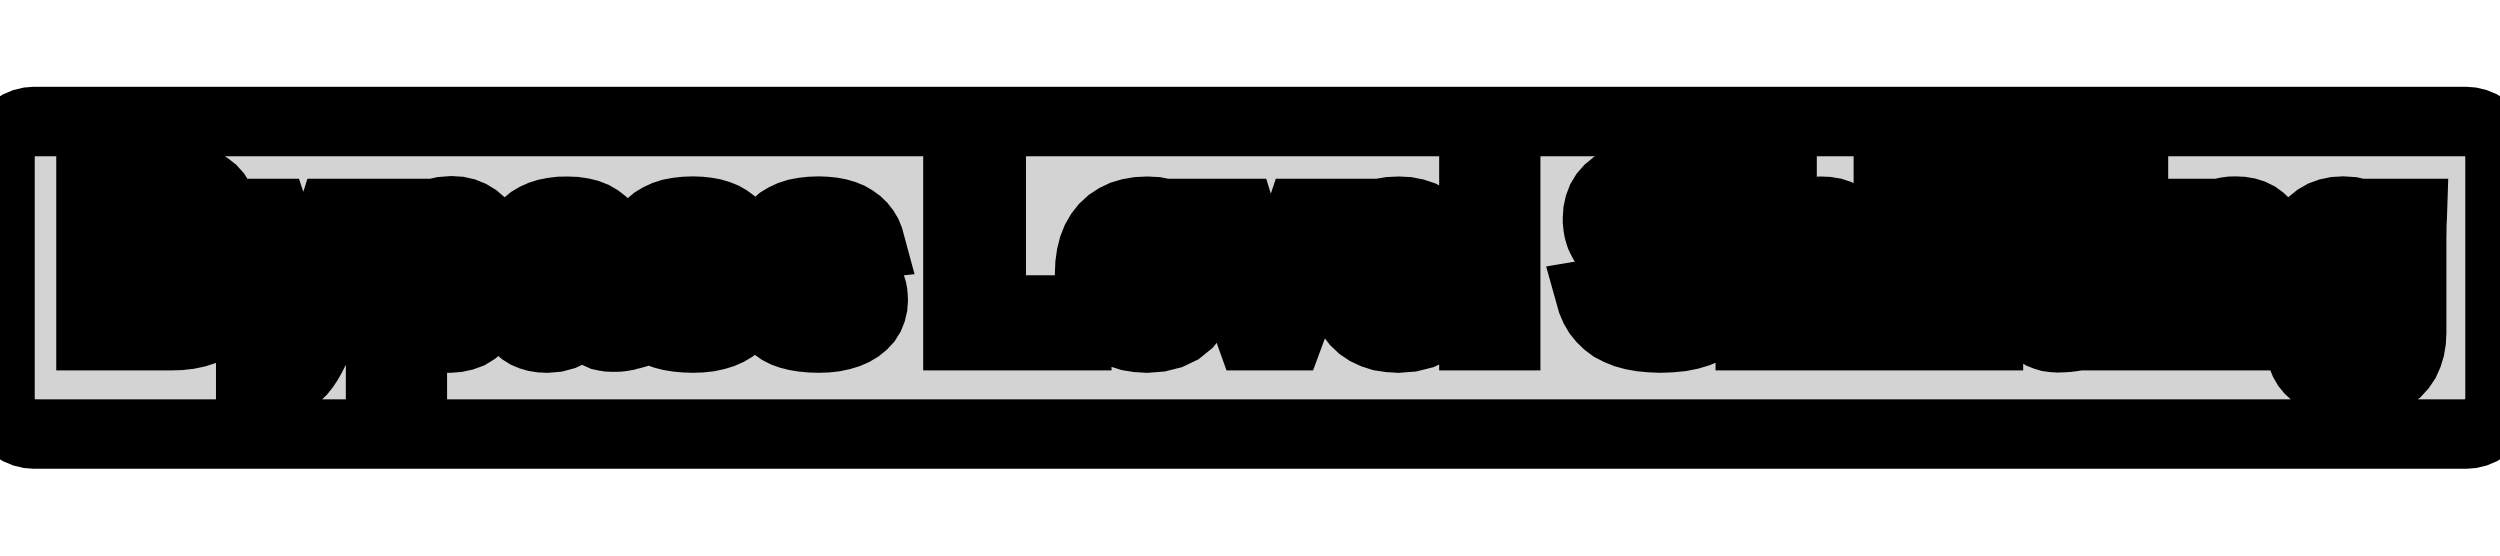 <?xml version="1.0" standalone="no"?>
<!DOCTYPE svg PUBLIC "-//W3C//DTD SVG 1.1//EN" "http://www.w3.org/Graphics/SVG/1.1/DTD/svg11.dtd">
<svg width="18mm" height="4mm" viewBox="-9 -2 18 4" xmlns="http://www.w3.org/2000/svg" version="1.1">
<title>OpenSCAD Model</title>
<path d="
M 8.789,1.122 L 8.827,1.113 L 8.863,1.098 L 8.897,1.077 L 8.927,1.052 L 8.952,1.022
 L 8.973,0.988 L 8.988,0.952 L 8.997,0.914 L 9,0.875 L 9,-0.875 L 8.997,-0.914
 L 8.988,-0.952 L 8.973,-0.988 L 8.952,-1.022 L 8.927,-1.052 L 8.897,-1.077 L 8.863,-1.098
 L 8.827,-1.113 L 8.789,-1.122 L 8.75,-1.125 L -8.75,-1.125 L -8.789,-1.122 L -8.827,-1.113
 L -8.863,-1.098 L -8.897,-1.077 L -8.927,-1.052 L -8.952,-1.022 L -8.973,-0.988 L -8.988,-0.952
 L -8.997,-0.914 L -9,-0.875 L -9,0.875 L -8.997,0.914 L -8.988,0.952 L -8.973,0.988
 L -8.952,1.022 L -8.927,1.052 L -8.897,1.077 L -8.863,1.098 L -8.827,1.113 L -8.789,1.122
 L -8.75,1.125 L 8.75,1.125 z
M 6.132,-0.622 L 6.132,-0.79 L 6.361,-0.79 L 6.361,-0.622 z
M 5.089,0.417 L 5.089,-0.308 L 4.961,-0.308 L 4.961,-0.463 L 5.089,-0.463 L 5.089,-0.555
 L 5.091,-0.593 L 5.096,-0.628 L 5.105,-0.659 L 5.117,-0.687 L 5.133,-0.711 L 5.153,-0.732
 L 5.176,-0.75 L 5.202,-0.765 L 5.233,-0.776 L 5.267,-0.784 L 5.304,-0.789 L 5.345,-0.79
 L 5.367,-0.79 L 5.39,-0.789 L 5.414,-0.787 L 5.438,-0.784 L 5.464,-0.781 L 5.49,-0.777
 L 5.49,-0.63 L 5.479,-0.632 L 5.468,-0.634 L 5.457,-0.635 L 5.446,-0.636 L 5.435,-0.637
 L 5.424,-0.637 L 5.405,-0.637 L 5.388,-0.635 L 5.374,-0.631 L 5.361,-0.627 L 5.35,-0.621
 L 5.341,-0.614 L 5.334,-0.605 L 5.328,-0.595 L 5.323,-0.582 L 5.32,-0.567 L 5.318,-0.551
 L 5.317,-0.532 L 5.317,-0.463 L 5.49,-0.463 L 5.49,-0.308 L 5.317,-0.308 L 5.317,0.417
 z
M 4.596,-0.622 L 4.596,-0.79 L 4.825,-0.79 L 4.825,-0.622 z
M 3.602,0.417 L 3.602,-0.79 L 3.831,-0.79 L 3.831,-0.461 L 3.831,-0.431 L 3.83,-0.402
 L 3.829,-0.373 L 3.828,-0.344 L 3.826,-0.316 L 3.824,-0.287 L 3.827,-0.287 L 3.844,-0.319
 L 3.861,-0.348 L 3.88,-0.374 L 3.9,-0.397 L 3.921,-0.417 L 3.944,-0.434 L 3.968,-0.448
 L 3.993,-0.459 L 4.02,-0.468 L 4.049,-0.474 L 4.079,-0.478 L 4.111,-0.479 L 4.155,-0.477
 L 4.197,-0.47 L 4.234,-0.458 L 4.268,-0.441 L 4.299,-0.419 L 4.325,-0.393 L 4.348,-0.362
 L 4.367,-0.327 L 4.382,-0.287 L 4.392,-0.243 L 4.398,-0.194 L 4.4,-0.141 L 4.4,0.417
 L 4.172,0.417 L 4.172,-0.076 L 4.168,-0.147 L 4.155,-0.205 L 4.133,-0.25 L 4.103,-0.282
 L 4.063,-0.301 L 4.015,-0.308 L 3.989,-0.306 L 3.964,-0.3 L 3.94,-0.29 L 3.919,-0.276
 L 3.899,-0.258 L 3.882,-0.236 L 3.866,-0.212 L 3.853,-0.185 L 3.843,-0.155 L 3.836,-0.124
 L 3.832,-0.09 L 3.831,-0.054 L 3.831,0.417 z
M 1.612,0.417 L 1.612,-0.79 L 1.841,-0.79 L 1.841,0.417 z
M 2.884,0.431 L 2.819,0.425 L 2.758,0.414 L 2.703,0.399 L 2.654,0.379 L 2.609,0.356
 L 2.57,0.327 L 2.536,0.294 L 2.506,0.257 L 2.482,0.216 L 2.462,0.169 L 2.448,0.119
 L 2.68,0.08 L 2.689,0.109 L 2.701,0.136 L 2.715,0.159 L 2.731,0.18 L 2.75,0.198
 L 2.772,0.213 L 2.796,0.225 L 2.823,0.236 L 2.854,0.244 L 2.887,0.249 L 2.923,0.253
 L 2.962,0.254 L 3.038,0.25 L 3.101,0.237 L 3.15,0.216 L 3.185,0.186 L 3.206,0.148
 L 3.213,0.101 L 3.212,0.085 L 3.21,0.07 L 3.206,0.056 L 3.2,0.043 L 3.193,0.031
 L 3.184,0.02 L 3.174,0.01 L 3.162,0 L 3.149,-0.009 L 3.135,-0.017 L 3.12,-0.025
 L 3.103,-0.033 L 3.083,-0.04 L 3.057,-0.048 L 3.026,-0.056 L 2.99,-0.065 L 2.948,-0.074
 L 2.901,-0.084 L 2.861,-0.094 L 2.824,-0.103 L 2.792,-0.111 L 2.765,-0.119 L 2.741,-0.126
 L 2.722,-0.132 L 2.706,-0.139 L 2.69,-0.145 L 2.674,-0.152 L 2.659,-0.16 L 2.645,-0.167
 L 2.631,-0.175 L 2.618,-0.184 L 2.605,-0.193 L 2.594,-0.203 L 2.582,-0.213 L 2.572,-0.224
 L 2.562,-0.235 L 2.553,-0.247 L 2.544,-0.26 L 2.537,-0.273 L 2.53,-0.287 L 2.523,-0.302
 L 2.518,-0.317 L 2.513,-0.334 L 2.509,-0.35 L 2.506,-0.368 L 2.504,-0.387 L 2.502,-0.406
 L 2.502,-0.426 L 2.505,-0.475 L 2.515,-0.521 L 2.531,-0.563 L 2.554,-0.601 L 2.583,-0.634
 L 2.619,-0.664 L 2.66,-0.689 L 2.708,-0.71 L 2.762,-0.726 L 2.821,-0.737 L 2.887,-0.744
 L 2.958,-0.746 L 3.026,-0.744 L 3.089,-0.739 L 3.145,-0.73 L 3.195,-0.717 L 3.24,-0.7
 L 3.278,-0.68 L 3.312,-0.655 L 3.341,-0.625 L 3.366,-0.591 L 3.387,-0.552 L 3.404,-0.508
 L 3.416,-0.459 L 3.184,-0.427 L 3.177,-0.451 L 3.168,-0.473 L 3.157,-0.492 L 3.143,-0.51
 L 3.128,-0.525 L 3.111,-0.539 L 3.091,-0.55 L 3.069,-0.56 L 3.044,-0.567 L 3.016,-0.572
 L 2.986,-0.575 L 2.953,-0.576 L 2.887,-0.572 L 2.832,-0.561 L 2.79,-0.542 L 2.76,-0.515
 L 2.741,-0.481 L 2.735,-0.439 L 2.736,-0.425 L 2.738,-0.411 L 2.741,-0.399 L 2.746,-0.387
 L 2.751,-0.376 L 2.759,-0.366 L 2.767,-0.357 L 2.776,-0.348 L 2.787,-0.34 L 2.799,-0.332
 L 2.813,-0.325 L 2.827,-0.318 L 2.845,-0.311 L 2.868,-0.303 L 2.896,-0.295 L 2.93,-0.287
 L 2.968,-0.278 L 3.012,-0.268 L 3.064,-0.256 L 3.112,-0.245 L 3.154,-0.234 L 3.19,-0.223
 L 3.222,-0.213 L 3.248,-0.203 L 3.271,-0.193 L 3.293,-0.182 L 3.312,-0.171 L 3.33,-0.159
 L 3.346,-0.147 L 3.361,-0.134 L 3.374,-0.12 L 3.387,-0.106 L 3.398,-0.091 L 3.408,-0.074
 L 3.417,-0.057 L 3.425,-0.04 L 3.431,-0.021 L 3.437,-0.001 L 3.441,0.02 L 3.444,0.041
 L 3.446,0.064 L 3.447,0.087 L 3.443,0.141 L 3.433,0.19 L 3.415,0.236 L 3.391,0.276
 L 3.36,0.313 L 3.322,0.345 L 3.277,0.372 L 3.225,0.394 L 3.168,0.411 L 3.103,0.424
 L 3.032,0.431 L 2.955,0.434 z
M -8.345,0.417 L -8.345,-0.729 L -7.82,-0.729 L -7.753,-0.727 L -7.692,-0.721 L -7.636,-0.711
 L -7.586,-0.697 L -7.541,-0.679 L -7.503,-0.656 L -7.47,-0.63 L -7.443,-0.6 L -7.422,-0.566
 L -7.407,-0.528 L -7.398,-0.487 L -7.395,-0.441 L -7.396,-0.409 L -7.401,-0.379 L -7.408,-0.351
 L -7.419,-0.324 L -7.432,-0.3 L -7.449,-0.276 L -7.468,-0.255 L -7.491,-0.236 L -7.517,-0.22
 L -7.546,-0.206 L -7.578,-0.195 L -7.614,-0.186 L -7.569,-0.179 L -7.528,-0.169 L -7.491,-0.156
 L -7.458,-0.139 L -7.428,-0.12 L -7.402,-0.098 L -7.379,-0.073 L -7.361,-0.046 L -7.347,-0.015
 L -7.337,0.017 L -7.331,0.052 L -7.329,0.09 L -7.332,0.14 L -7.342,0.187 L -7.358,0.229
 L -7.381,0.267 L -7.41,0.301 L -7.446,0.332 L -7.488,0.358 L -7.534,0.379 L -7.586,0.396
 L -7.643,0.408 L -7.705,0.415 L -7.772,0.417 z
M -7.798,-0.268 L -7.768,-0.271 L -7.742,-0.276 L -7.719,-0.283 L -7.699,-0.292 L -7.682,-0.302
 L -7.668,-0.315 L -7.657,-0.33 L -7.648,-0.347 L -7.642,-0.365 L -7.638,-0.386 L -7.636,-0.409
 L -7.638,-0.433 L -7.642,-0.455 L -7.649,-0.475 L -7.658,-0.492 L -7.671,-0.506 L -7.686,-0.518
 L -7.703,-0.528 L -7.724,-0.537 L -7.747,-0.543 L -7.772,-0.547 L -7.801,-0.55 L -7.832,-0.551
 L -8.105,-0.551 L -8.105,-0.267 L -7.83,-0.267 z
M -7.755,0.238 L -7.722,0.234 L -7.692,0.229 L -7.665,0.221 L -7.643,0.21 L -7.623,0.197
 L -7.607,0.182 L -7.593,0.165 L -7.583,0.145 L -7.576,0.123 L -7.571,0.098 L -7.57,0.072
 L -7.576,0.022 L -7.595,-0.018 L -7.627,-0.049 L -7.672,-0.072 L -7.73,-0.085 L -7.801,-0.09
 L -8.105,-0.09 L -8.105,0.239 L -7.792,0.239 z
M -2.103,0.417 L -2.103,-0.729 L -1.863,-0.729 L -1.863,0.232 L -1.247,0.232 L -1.247,0.417
 z
M 5.783,0.43 L 5.754,0.426 L 5.727,0.418 L 5.702,0.408 L 5.68,0.394 L 5.66,0.377
 L 5.644,0.357 L 5.63,0.334 L 5.62,0.308 L 5.612,0.279 L 5.607,0.246 L 5.606,0.211
 L 5.606,-0.308 L 5.494,-0.308 L 5.494,-0.463 L 5.617,-0.463 L 5.689,-0.67 L 5.832,-0.67
 L 5.832,-0.463 L 5.999,-0.463 L 5.999,-0.308 L 5.832,-0.308 L 5.832,0.149 L 5.833,0.169
 L 5.835,0.188 L 5.838,0.205 L 5.843,0.22 L 5.849,0.233 L 5.857,0.244 L 5.865,0.253
 L 5.876,0.261 L 5.888,0.267 L 5.901,0.271 L 5.916,0.273 L 5.932,0.274 L 5.942,0.274
 L 5.953,0.273 L 5.965,0.271 L 5.978,0.269 L 5.993,0.266 L 6.009,0.263 L 6.009,0.404
 L 5.98,0.413 L 5.95,0.42 L 5.918,0.425 L 5.885,0.429 L 5.851,0.431 L 5.816,0.432
 z
M -6.26,0.763 L -6.26,-0.26 L -6.26,-0.301 L -6.26,-0.338 L -6.261,-0.373 L -6.263,-0.406
 L -6.264,-0.436 L -6.266,-0.463 L -6.044,-0.463 L -6.043,-0.457 L -6.042,-0.45 L -6.04,-0.441
 L -6.039,-0.431 L -6.038,-0.419 L -6.037,-0.405 L -6.036,-0.391 L -6.036,-0.377 L -6.035,-0.362
 L -6.035,-0.348 L -6.034,-0.334 L -6.034,-0.32 L -6.031,-0.32 L -6.002,-0.369 L -5.965,-0.41
 L -5.922,-0.441 L -5.872,-0.464 L -5.814,-0.477 L -5.75,-0.482 L -5.7,-0.479 L -5.655,-0.469
 L -5.613,-0.452 L -5.575,-0.429 L -5.541,-0.4 L -5.511,-0.363 L -5.485,-0.321 L -5.464,-0.273
 L -5.448,-0.22 L -5.436,-0.161 L -5.429,-0.097 L -5.426,-0.027 L -5.429,0.044 L -5.436,0.109
 L -5.449,0.168 L -5.466,0.222 L -5.488,0.271 L -5.515,0.314 L -5.546,0.35 L -5.582,0.38
 L -5.621,0.404 L -5.665,0.42 L -5.712,0.43 L -5.764,0.434 L -5.794,0.433 L -5.823,0.429
 L -5.851,0.424 L -5.877,0.416 L -5.902,0.406 L -5.926,0.393 L -5.948,0.379 L -5.968,0.363
 L -5.986,0.344 L -6.003,0.324 L -6.018,0.302 L -6.031,0.277 L -6.036,0.277 L -6.034,0.288
 L -6.033,0.305 L -6.032,0.327 L -6.032,0.354 L -6.031,0.387 L -6.031,0.426 L -6.031,0.763
 z
M -5.792,0.269 L -5.746,0.244 L -5.711,0.201 L -5.685,0.142 L -5.67,0.066 L -5.665,-0.027
 L -5.67,-0.117 L -5.685,-0.191 L -5.71,-0.249 L -5.746,-0.29 L -5.791,-0.315 L -5.846,-0.323
 L -5.876,-0.321 L -5.902,-0.314 L -5.927,-0.303 L -5.949,-0.288 L -5.969,-0.268 L -5.986,-0.243
 L -6.001,-0.215 L -6.013,-0.183 L -6.022,-0.148 L -6.029,-0.109 L -6.033,-0.066 L -6.034,-0.02
 L -6.033,0.025 L -6.029,0.067 L -6.022,0.106 L -6.013,0.141 L -6.001,0.172 L -5.986,0.2
 L -5.969,0.223 L -5.949,0.243 L -5.927,0.258 L -5.903,0.269 L -5.877,0.275 L -5.848,0.277
 z
M -3.165,0.432 L -3.218,0.427 L -3.267,0.419 L -3.311,0.408 L -3.35,0.394 L -3.385,0.376
 L -3.415,0.355 L -3.442,0.331 L -3.465,0.303 L -3.485,0.271 L -3.501,0.236 L -3.513,0.198
 L -3.312,0.168 L -3.306,0.187 L -3.298,0.205 L -3.289,0.221 L -3.278,0.235 L -3.266,0.247
 L -3.253,0.256 L -3.237,0.264 L -3.218,0.271 L -3.195,0.276 L -3.169,0.279 L -3.14,0.282
 L -3.107,0.282 L -3.076,0.282 L -3.049,0.28 L -3.024,0.276 L -3.002,0.271 L -2.983,0.265
 L -2.967,0.258 L -2.953,0.249 L -2.942,0.239 L -2.934,0.227 L -2.928,0.213 L -2.924,0.198
 L -2.923,0.181 L -2.924,0.168 L -2.927,0.155 L -2.932,0.143 L -2.939,0.133 L -2.948,0.123
 L -2.958,0.114 L -2.972,0.106 L -2.987,0.099 L -3.006,0.091 L -3.027,0.085 L -3.052,0.078
 L -3.078,0.072 L -3.139,0.06 L -3.193,0.047 L -3.241,0.035 L -3.281,0.024 L -3.314,0.012
 L -3.34,0.001 L -3.361,-0.01 L -3.381,-0.023 L -3.399,-0.037 L -3.415,-0.051 L -3.43,-0.067
 L -3.443,-0.084 L -3.453,-0.102 L -3.462,-0.122 L -3.469,-0.143 L -3.474,-0.165 L -3.477,-0.188
 L -3.478,-0.213 L -3.475,-0.254 L -3.467,-0.291 L -3.454,-0.325 L -3.435,-0.357 L -3.41,-0.385
 L -3.381,-0.41 L -3.346,-0.431 L -3.307,-0.449 L -3.263,-0.463 L -3.215,-0.472 L -3.162,-0.478
 L -3.105,-0.48 L -3.055,-0.478 L -3.007,-0.473 L -2.964,-0.465 L -2.923,-0.453 L -2.886,-0.438
 L -2.853,-0.419 L -2.823,-0.397 L -2.797,-0.372 L -2.775,-0.344 L -2.757,-0.314 L -2.743,-0.28
 L -2.733,-0.243 L -2.936,-0.221 L -2.94,-0.239 L -2.946,-0.254 L -2.953,-0.268 L -2.962,-0.281
 L -2.972,-0.292 L -2.984,-0.302 L -2.998,-0.31 L -3.014,-0.316 L -3.033,-0.321 L -3.055,-0.325
 L -3.079,-0.327 L -3.105,-0.328 L -3.131,-0.327 L -3.155,-0.326 L -3.176,-0.323 L -3.196,-0.319
 L -3.213,-0.314 L -3.227,-0.307 L -3.24,-0.3 L -3.25,-0.29 L -3.258,-0.279 L -3.263,-0.267
 L -3.267,-0.253 L -3.268,-0.238 L -3.267,-0.225 L -3.264,-0.214 L -3.26,-0.203 L -3.254,-0.194
 L -3.246,-0.185 L -3.237,-0.177 L -3.225,-0.17 L -3.211,-0.163 L -3.195,-0.157 L -3.176,-0.151
 L -3.155,-0.145 L -3.131,-0.14 L -3.097,-0.133 L -3.065,-0.126 L -3.034,-0.119 L -3.004,-0.111
 L -2.975,-0.104 L -2.948,-0.096 L -2.922,-0.089 L -2.898,-0.081 L -2.876,-0.072 L -2.855,-0.063
 L -2.836,-0.053 L -2.819,-0.043 L -2.804,-0.032 L -2.789,-0.021 L -2.776,-0.008 L -2.763,0.006
 L -2.752,0.02 L -2.742,0.036 L -2.733,0.053 L -2.726,0.071 L -2.72,0.091 L -2.716,0.113
 L -2.714,0.136 L -2.713,0.16 L -2.716,0.201 L -2.725,0.239 L -2.739,0.274 L -2.759,0.306
 L -2.786,0.335 L -2.818,0.361 L -2.855,0.383 L -2.896,0.401 L -2.942,0.415 L -2.993,0.426
 L -3.048,0.432 L -3.107,0.434 z
M -4.07,0.432 L -4.124,0.427 L -4.172,0.419 L -4.216,0.408 L -4.255,0.394 L -4.29,0.376
 L -4.32,0.355 L -4.347,0.331 L -4.37,0.303 L -4.39,0.271 L -4.406,0.236 L -4.418,0.198
 L -4.217,0.168 L -4.211,0.187 L -4.203,0.205 L -4.194,0.221 L -4.183,0.235 L -4.171,0.247
 L -4.158,0.256 L -4.142,0.264 L -4.123,0.271 L -4.101,0.276 L -4.075,0.279 L -4.045,0.282
 L -4.012,0.282 L -3.981,0.282 L -3.954,0.28 L -3.929,0.276 L -3.907,0.271 L -3.888,0.265
 L -3.872,0.258 L -3.859,0.249 L -3.848,0.239 L -3.839,0.227 L -3.833,0.213 L -3.829,0.198
 L -3.828,0.181 L -3.829,0.168 L -3.832,0.155 L -3.837,0.143 L -3.844,0.133 L -3.853,0.123
 L -3.864,0.114 L -3.877,0.106 L -3.893,0.099 L -3.911,0.091 L -3.933,0.085 L -3.957,0.078
 L -3.984,0.072 L -4.045,0.06 L -4.099,0.047 L -4.146,0.035 L -4.186,0.024 L -4.219,0.012
 L -4.245,0.001 L -4.266,-0.01 L -4.286,-0.023 L -4.304,-0.037 L -4.321,-0.051 L -4.335,-0.067
 L -4.348,-0.084 L -4.359,-0.102 L -4.367,-0.122 L -4.374,-0.143 L -4.379,-0.165 L -4.382,-0.188
 L -4.383,-0.213 L -4.38,-0.254 L -4.372,-0.291 L -4.359,-0.325 L -4.34,-0.357 L -4.316,-0.385
 L -4.286,-0.41 L -4.251,-0.431 L -4.212,-0.449 L -4.168,-0.463 L -4.12,-0.472 L -4.068,-0.478
 L -4.01,-0.48 L -3.96,-0.478 L -3.913,-0.473 L -3.869,-0.465 L -3.828,-0.453 L -3.791,-0.438
 L -3.758,-0.419 L -3.728,-0.397 L -3.702,-0.372 L -3.68,-0.344 L -3.662,-0.314 L -3.648,-0.28
 L -3.639,-0.243 L -3.841,-0.221 L -3.845,-0.239 L -3.851,-0.254 L -3.858,-0.268 L -3.867,-0.281
 L -3.877,-0.292 L -3.889,-0.302 L -3.903,-0.31 L -3.92,-0.316 L -3.939,-0.321 L -3.96,-0.325
 L -3.984,-0.327 L -4.01,-0.328 L -4.036,-0.327 L -4.06,-0.326 L -4.082,-0.323 L -4.101,-0.319
 L -4.118,-0.314 L -4.132,-0.307 L -4.145,-0.3 L -4.155,-0.29 L -4.163,-0.279 L -4.169,-0.267
 L -4.172,-0.253 L -4.173,-0.238 L -4.172,-0.225 L -4.17,-0.214 L -4.165,-0.203 L -4.159,-0.194
 L -4.151,-0.185 L -4.142,-0.177 L -4.13,-0.17 L -4.116,-0.163 L -4.1,-0.157 L -4.081,-0.151
 L -4.06,-0.145 L -4.036,-0.14 L -4.003,-0.133 L -3.97,-0.126 L -3.939,-0.119 L -3.909,-0.111
 L -3.88,-0.104 L -3.853,-0.096 L -3.827,-0.089 L -3.803,-0.081 L -3.781,-0.072 L -3.76,-0.063
 L -3.741,-0.053 L -3.724,-0.043 L -3.709,-0.032 L -3.694,-0.021 L -3.681,-0.008 L -3.668,0.006
 L -3.657,0.02 L -3.647,0.036 L -3.638,0.053 L -3.631,0.071 L -3.625,0.091 L -3.621,0.113
 L -3.619,0.136 L -3.618,0.16 L -3.621,0.201 L -3.63,0.239 L -3.644,0.274 L -3.665,0.306
 L -3.691,0.335 L -3.723,0.361 L -3.76,0.383 L -3.801,0.401 L -3.847,0.415 L -3.898,0.426
 L -3.953,0.432 L -4.012,0.434 z
M 6.585,0.417 L 6.585,-0.266 L 6.585,-0.289 L 6.584,-0.311 L 6.584,-0.331 L 6.584,-0.349
 L 6.583,-0.366 L 6.583,-0.382 L 6.581,-0.411 L 6.58,-0.425 L 6.58,-0.438 L 6.579,-0.451
 L 6.578,-0.463 L 6.796,-0.463 L 6.797,-0.457 L 6.798,-0.447 L 6.799,-0.435 L 6.8,-0.42
 L 6.801,-0.401 L 6.803,-0.38 L 6.804,-0.359 L 6.805,-0.34 L 6.806,-0.324 L 6.806,-0.31
 L 6.807,-0.298 L 6.807,-0.288 L 6.81,-0.288 L 6.826,-0.32 L 6.844,-0.349 L 6.862,-0.375
 L 6.882,-0.398 L 6.904,-0.418 L 6.926,-0.435 L 6.95,-0.449 L 6.976,-0.46 L 7.003,-0.469
 L 7.032,-0.475 L 7.062,-0.479 L 7.093,-0.48 L 7.138,-0.478 L 7.179,-0.471 L 7.217,-0.459
 L 7.251,-0.442 L 7.281,-0.42 L 7.308,-0.394 L 7.331,-0.363 L 7.35,-0.328 L 7.364,-0.288
 L 7.375,-0.243 L 7.381,-0.195 L 7.383,-0.142 L 7.383,0.417 L 7.155,0.417 L 7.155,-0.077
 L 7.151,-0.147 L 7.138,-0.205 L 7.116,-0.251 L 7.085,-0.283 L 7.046,-0.302 L 6.998,-0.308
 L 6.971,-0.307 L 6.946,-0.301 L 6.923,-0.291 L 6.902,-0.277 L 6.882,-0.259 L 6.864,-0.237
 L 6.849,-0.212 L 6.836,-0.185 L 6.826,-0.156 L 6.819,-0.124 L 6.815,-0.091 L 6.813,-0.055
 L 6.813,0.417 z
M 7.896,0.769 L 7.847,0.764 L 7.802,0.755 L 7.761,0.743 L 7.723,0.728 L 7.688,0.709
 L 7.658,0.687 L 7.631,0.662 L 7.609,0.635 L 7.591,0.604 L 7.577,0.57 L 7.567,0.534
 L 7.796,0.507 L 7.801,0.524 L 7.807,0.54 L 7.815,0.554 L 7.825,0.567 L 7.836,0.579
 L 7.849,0.59 L 7.863,0.599 L 7.878,0.607 L 7.895,0.612 L 7.913,0.617 L 7.933,0.619
 L 7.954,0.62 L 7.984,0.618 L 8.012,0.613 L 8.036,0.605 L 8.058,0.594 L 8.077,0.579
 L 8.093,0.561 L 8.107,0.54 L 8.118,0.516 L 8.126,0.489 L 8.132,0.458 L 8.136,0.424
 L 8.137,0.387 L 8.137,0.341 L 8.139,0.254 L 8.137,0.254 L 8.108,0.303 L 8.072,0.344
 L 8.028,0.375 L 7.978,0.398 L 7.919,0.411 L 7.854,0.416 L 7.805,0.413 L 7.759,0.403
 L 7.717,0.387 L 7.68,0.364 L 7.646,0.335 L 7.615,0.3 L 7.59,0.259 L 7.568,0.212
 L 7.552,0.16 L 7.54,0.102 L 7.533,0.039 L 7.531,-0.03 L 7.533,-0.099 L 7.541,-0.163
 L 7.553,-0.221 L 7.57,-0.274 L 7.591,-0.321 L 7.618,-0.363 L 7.649,-0.399 L 7.685,-0.428
 L 7.725,-0.451 L 7.769,-0.467 L 7.818,-0.477 L 7.871,-0.48 L 7.932,-0.476 L 7.986,-0.463
 L 8.034,-0.441 L 8.075,-0.41 L 8.109,-0.37 L 8.137,-0.322 L 8.141,-0.322 L 8.141,-0.332
 L 8.142,-0.343 L 8.142,-0.355 L 8.143,-0.369 L 8.144,-0.383 L 8.145,-0.399 L 8.146,-0.414
 L 8.147,-0.428 L 8.149,-0.439 L 8.15,-0.449 L 8.151,-0.457 L 8.153,-0.463 L 8.369,-0.463
 L 8.368,-0.433 L 8.366,-0.401 L 8.365,-0.368 L 8.365,-0.334 L 8.364,-0.297 L 8.364,-0.26
 L 8.364,0.391 L 8.361,0.451 L 8.352,0.506 L 8.337,0.555 L 8.317,0.6 L 8.29,0.64
 L 8.258,0.675 L 8.219,0.704 L 8.176,0.728 L 8.127,0.747 L 8.072,0.76 L 8.013,0.768
 L 7.947,0.771 z
M 7.98,0.255 L 8.007,0.249 L 8.031,0.238 L 8.053,0.223 L 8.073,0.204 L 8.09,0.181
 L 8.105,0.154 L 8.117,0.123 L 8.127,0.089 L 8.133,0.051 L 8.137,0.01 L 8.139,-0.035
 L 8.137,-0.079 L 8.133,-0.119 L 8.127,-0.156 L 8.117,-0.19 L 8.105,-0.22 L 8.09,-0.247
 L 8.073,-0.27 L 8.053,-0.289 L 8.032,-0.304 L 8.007,-0.315 L 7.981,-0.321 L 7.952,-0.323
 L 7.896,-0.315 L 7.851,-0.291 L 7.815,-0.25 L 7.79,-0.193 L 7.774,-0.12 L 7.769,-0.03
 L 7.774,0.058 L 7.789,0.129 L 7.815,0.185 L 7.85,0.225 L 7.895,0.249 L 7.951,0.257
 z
M -0.807,0.43 L -0.865,0.421 L -0.919,0.404 L -0.967,0.381 L -1.01,0.352 L -1.048,0.316
 L -1.081,0.274 L -1.107,0.226 L -1.128,0.172 L -1.143,0.111 L -1.152,0.045 L -1.155,-0.027
 L -1.152,-0.097 L -1.143,-0.161 L -1.128,-0.22 L -1.107,-0.273 L -1.08,-0.32 L -1.047,-0.362
 L -1.008,-0.398 L -0.964,-0.427 L -0.916,-0.45 L -0.862,-0.466 L -0.803,-0.476 L -0.74,-0.479
 L -0.679,-0.476 L -0.623,-0.465 L -0.573,-0.448 L -0.527,-0.423 L -0.486,-0.392 L -0.45,-0.354
 L -0.42,-0.308 L -0.394,-0.257 L -0.375,-0.199 L -0.361,-0.134 L -0.353,-0.063 L -0.35,0.015
 L -0.35,0.021 L -0.915,0.021 L -0.913,0.062 L -0.909,0.1 L -0.903,0.134 L -0.894,0.164
 L -0.882,0.192 L -0.867,0.215 L -0.85,0.235 L -0.831,0.252 L -0.809,0.264 L -0.786,0.273
 L -0.76,0.279 L -0.732,0.281 L -0.694,0.278 L -0.661,0.269 L -0.633,0.254 L -0.61,0.234
 L -0.592,0.208 L -0.579,0.176 L -0.363,0.194 L -0.4,0.268 L -0.447,0.327 L -0.505,0.374
 L -0.574,0.407 L -0.653,0.427 L -0.743,0.434 z
M -0.575,-0.156 L -0.58,-0.187 L -0.587,-0.215 L -0.597,-0.241 L -0.609,-0.263 L -0.623,-0.282
 L -0.638,-0.298 L -0.656,-0.312 L -0.675,-0.322 L -0.696,-0.329 L -0.719,-0.334 L -0.743,-0.335
 L -0.769,-0.334 L -0.793,-0.329 L -0.814,-0.321 L -0.834,-0.31 L -0.852,-0.296 L -0.867,-0.279
 L -0.881,-0.259 L -0.892,-0.237 L -0.9,-0.212 L -0.907,-0.184 L -0.911,-0.155 L -0.913,-0.122
 L -0.571,-0.122 z
M 1.004,0.43 L 0.945,0.421 L 0.892,0.404 L 0.843,0.381 L 0.8,0.352 L 0.762,0.316
 L 0.73,0.274 L 0.703,0.226 L 0.682,0.172 L 0.667,0.111 L 0.659,0.045 L 0.656,-0.027
 L 0.659,-0.097 L 0.668,-0.161 L 0.683,-0.22 L 0.704,-0.273 L 0.731,-0.32 L 0.764,-0.362
 L 0.802,-0.398 L 0.846,-0.427 L 0.895,-0.45 L 0.948,-0.466 L 1.007,-0.476 L 1.071,-0.479
 L 1.131,-0.476 L 1.187,-0.465 L 1.238,-0.448 L 1.284,-0.423 L 1.324,-0.392 L 1.36,-0.354
 L 1.391,-0.308 L 1.416,-0.257 L 1.435,-0.199 L 1.449,-0.134 L 1.458,-0.063 L 1.46,0.015
 L 1.46,0.021 L 0.896,0.021 L 0.897,0.062 L 0.901,0.1 L 0.908,0.134 L 0.917,0.164
 L 0.929,0.192 L 0.943,0.215 L 0.96,0.235 L 0.979,0.252 L 1.001,0.264 L 1.025,0.273
 L 1.051,0.279 L 1.079,0.281 L 1.117,0.278 L 1.15,0.269 L 1.178,0.254 L 1.201,0.234
 L 1.219,0.208 L 1.232,0.176 L 1.447,0.194 L 1.411,0.268 L 1.364,0.327 L 1.306,0.374
 L 1.237,0.407 L 1.157,0.427 L 1.067,0.434 z
M 1.236,-0.156 L 1.23,-0.187 L 1.223,-0.215 L 1.213,-0.241 L 1.202,-0.263 L 1.188,-0.282
 L 1.172,-0.298 L 1.154,-0.312 L 1.135,-0.322 L 1.114,-0.329 L 1.092,-0.334 L 1.067,-0.335
 L 1.041,-0.334 L 1.018,-0.329 L 0.996,-0.321 L 0.976,-0.31 L 0.959,-0.296 L 0.943,-0.279
 L 0.93,-0.259 L 0.919,-0.237 L 0.91,-0.212 L 0.903,-0.184 L 0.899,-0.155 L 0.897,-0.122
 L 1.239,-0.122 z
M -5.103,0.432 L -5.141,0.426 L -5.176,0.416 L -5.207,0.403 L -5.236,0.385 L -5.261,0.364
 L -5.283,0.339 L -5.301,0.311 L -5.315,0.28 L -5.325,0.246 L -5.331,0.209 L -5.333,0.168
 L -5.331,0.125 L -5.323,0.084 L -5.311,0.048 L -5.293,0.015 L -5.271,-0.014 L -5.244,-0.04
 L -5.212,-0.062 L -5.176,-0.08 L -5.135,-0.094 L -5.09,-0.104 L -5.04,-0.111 L -4.986,-0.113
 L -4.796,-0.116 L -4.796,-0.161 L -4.797,-0.189 L -4.799,-0.214 L -4.804,-0.236 L -4.809,-0.257
 L -4.817,-0.274 L -4.826,-0.289 L -4.837,-0.302 L -4.85,-0.313 L -4.866,-0.321 L -4.883,-0.327
 L -4.903,-0.33 L -4.925,-0.331 L -4.945,-0.33 L -4.963,-0.328 L -4.98,-0.324 L -4.994,-0.318
 L -5.007,-0.311 L -5.018,-0.302 L -5.027,-0.292 L -5.035,-0.279 L -5.042,-0.264 L -5.047,-0.247
 L -5.052,-0.228 L -5.055,-0.207 L -5.293,-0.218 L -5.284,-0.259 L -5.27,-0.297 L -5.253,-0.331
 L -5.231,-0.362 L -5.205,-0.389 L -5.176,-0.413 L -5.142,-0.433 L -5.104,-0.45 L -5.063,-0.463
 L -5.017,-0.472 L -4.968,-0.478 L -4.915,-0.479 L -4.861,-0.477 L -4.812,-0.47 L -4.767,-0.459
 L -4.726,-0.443 L -4.69,-0.422 L -4.658,-0.397 L -4.63,-0.368 L -4.607,-0.335 L -4.59,-0.298
 L -4.577,-0.257 L -4.57,-0.212 L -4.567,-0.164 L -4.567,0.157 L -4.567,0.18 L -4.565,0.201
 L -4.563,0.22 L -4.56,0.235 L -4.556,0.248 L -4.551,0.259 L -4.544,0.268 L -4.537,0.275
 L -4.528,0.28 L -4.518,0.284 L -4.507,0.286 L -4.495,0.287 L -4.486,0.287 L -4.478,0.287
 L -4.469,0.286 L -4.461,0.285 L -4.453,0.284 L -4.444,0.282 L -4.444,0.406 L -4.451,0.408
 L -4.487,0.416 L -4.492,0.417 L -4.497,0.419 L -4.503,0.42 L -4.508,0.421 L -4.514,0.421
 L -4.519,0.422 L -4.525,0.423 L -4.53,0.424 L -4.536,0.424 L -4.542,0.425 L -4.548,0.426
 L -4.554,0.426 L -4.561,0.426 L -4.568,0.427 L -4.575,0.427 L -4.583,0.427 L -4.591,0.427
 L -4.618,0.426 L -4.643,0.422 L -4.666,0.417 L -4.686,0.408 L -4.703,0.398 L -4.718,0.385
 L -4.731,0.37 L -4.742,0.352 L -4.751,0.333 L -4.758,0.311 L -4.764,0.287 L -4.768,0.26
 L -4.772,0.26 L -4.807,0.313 L -4.847,0.357 L -4.893,0.39 L -4.944,0.414 L -5,0.429
 L -5.062,0.434 z
M -4.971,0.273 L -4.954,0.271 L -4.937,0.267 L -4.921,0.261 L -4.906,0.254 L -4.891,0.245
 L -4.877,0.234 L -4.863,0.223 L -4.851,0.21 L -4.84,0.196 L -4.83,0.18 L -4.821,0.164
 L -4.814,0.146 L -4.807,0.129 L -4.802,0.111 L -4.799,0.092 L -4.797,0.074 L -4.796,0.054
 L -4.796,0.01 L -4.913,0.011 L -4.938,0.013 L -4.961,0.015 L -4.981,0.017 L -4.999,0.021
 L -5.014,0.024 L -5.026,0.029 L -5.037,0.034 L -5.047,0.04 L -5.056,0.047 L -5.064,0.054
 L -5.071,0.063 L -5.077,0.072 L -5.082,0.083 L -5.087,0.094 L -5.09,0.107 L -5.093,0.12
 L -5.094,0.135 L -5.095,0.15 L -5.094,0.17 L -5.091,0.189 L -5.087,0.205 L -5.082,0.22
 L -5.075,0.233 L -5.066,0.244 L -5.056,0.253 L -5.044,0.261 L -5.032,0.267 L -5.019,0.271
 L -5.004,0.273 L -4.989,0.274 z
M -7.078,0.763 L -7.104,0.762 L -7.128,0.761 L -7.152,0.759 L -7.174,0.756 L -7.195,0.753
 L -7.195,0.59 L -7.181,0.592 L -7.167,0.594 L -7.154,0.595 L -7.141,0.596 L -7.128,0.596
 L -7.116,0.596 L -7.1,0.596 L -7.085,0.595 L -7.071,0.593 L -7.058,0.59 L -7.046,0.586
 L -7.035,0.581 L -7.025,0.575 L -7.014,0.568 L -7.005,0.56 L -6.995,0.551 L -6.986,0.541
 L -6.977,0.53 L -6.969,0.516 L -6.96,0.5 L -6.95,0.481 L -6.94,0.46 L -6.93,0.436
 L -6.92,0.408 L -7.268,-0.463 L -7.027,-0.463 L -6.888,-0.051 L -6.877,-0.018 L -6.865,0.019
 L -6.851,0.062 L -6.837,0.11 L -6.822,0.163 L -6.806,0.221 L -6.786,0.144 L -6.733,-0.047
 L -6.603,-0.463 L -6.363,-0.463 L -6.712,0.464 L -6.735,0.517 L -6.759,0.565 L -6.783,0.607
 L -6.807,0.643 L -6.832,0.674 L -6.857,0.698 L -6.883,0.718 L -6.912,0.734 L -6.943,0.747
 L -6.977,0.756 L -7.013,0.761 L -7.051,0.763 z
M 4.596,0.417 L 4.596,-0.463 L 4.825,-0.463 L 4.825,0.417 z
M 6.132,0.417 L 6.132,-0.463 L 6.361,-0.463 L 6.361,0.417 z
M 0.007,0.417 L -0.308,-0.463 L -0.067,-0.463 L 0.087,0.029 L 0.092,0.046 L 0.099,0.07
 L 0.108,0.1 L 0.118,0.138 L 0.145,0.233 L 0.148,0.22 L 0.152,0.205 L 0.157,0.187
 L 0.163,0.166 L 0.17,0.142 L 0.178,0.115 L 0.191,0.076 L 0.21,0.014 L 0.238,-0.071
 L 0.273,-0.179 L 0.315,-0.31 L 0.366,-0.463 L 0.605,-0.463 L 0.28,0.417 z
" stroke="black" fill="lightgray" stroke-width="0.5"/>
</svg>

